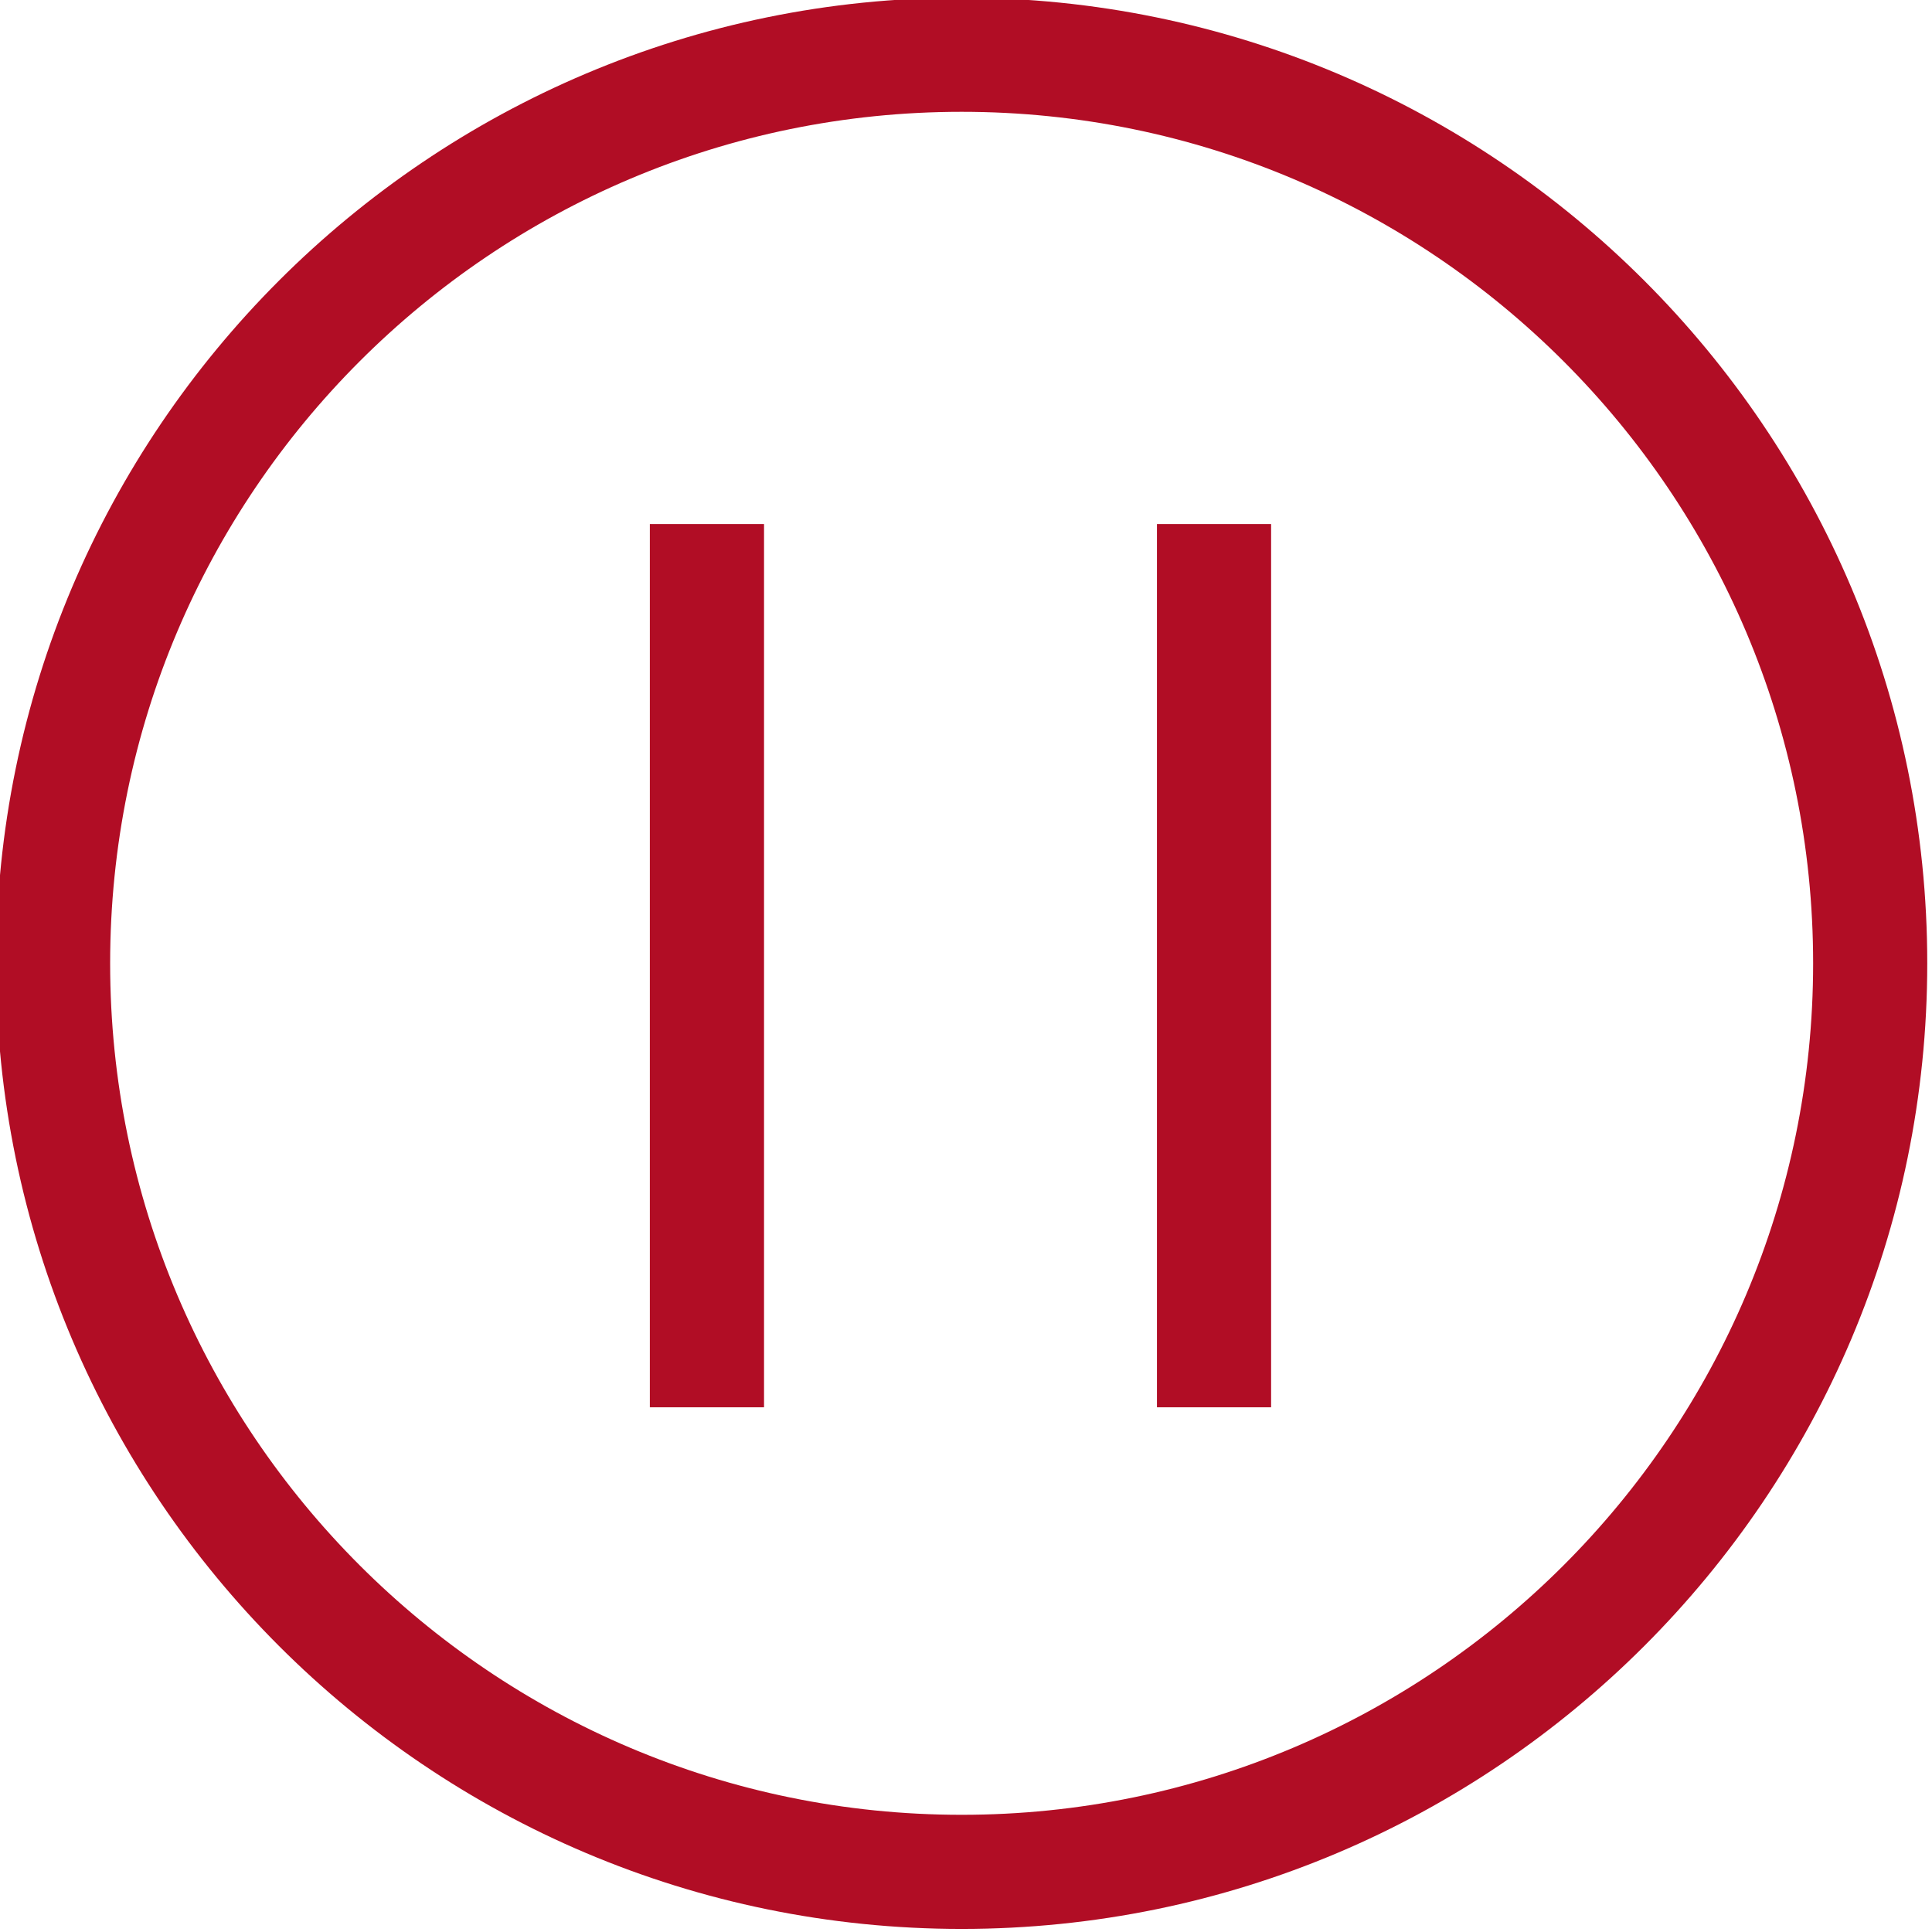 <?xml version="1.0" encoding="UTF-8" standalone="no"?>
<!DOCTYPE svg PUBLIC "-//W3C//DTD SVG 1.1//EN" "http://www.w3.org/Graphics/SVG/1.1/DTD/svg11.dtd">
<svg width="100%" height="100%" viewBox="0 0 512 512" version="1.1" xmlns="http://www.w3.org/2000/svg" xmlns:xlink="http://www.w3.org/1999/xlink" xml:space="preserve" xmlns:serif="http://www.serif.com/" style="fill-rule:evenodd;clip-rule:evenodd;stroke-linejoin:round;stroke-miterlimit:2;">
    <g transform="matrix(5.446,0,0,5.446,-2559.72,-1477.15)">
        <g>
            <g transform="matrix(1.047,0,0,1.047,-23.439,-15.072)">
                <path d="M516,273.348C491.231,273.348 471.121,293.457 471.121,318.227C471.121,342.996 491.231,363.106 516,363.106C540.769,363.106 560.879,342.996 560.879,318.227C560.879,293.457 540.769,273.348 516,273.348ZM516,278.652C537.842,278.652 555.575,296.385 555.575,318.227C555.575,340.069 537.842,357.802 516,357.802C494.158,357.802 476.425,340.069 476.425,318.227C476.425,296.385 494.158,278.652 516,278.652Z" style="fill:rgb(177,13,37);"/>
            </g>
            <g transform="matrix(1,0,0,1,-0.581,-6.31587e-10)">
                <path d="M502.222,296.737L502.222,339.717L507.778,339.717L507.778,296.737L502.222,296.737Z" style="fill:rgb(177,13,37);"/>
            </g>
            <path d="M526.317,296.737L526.317,339.717L531.872,339.717L531.872,296.737L526.317,296.737Z" style="fill:rgb(177,13,37);"/>
        </g>
    </g>
</svg>
